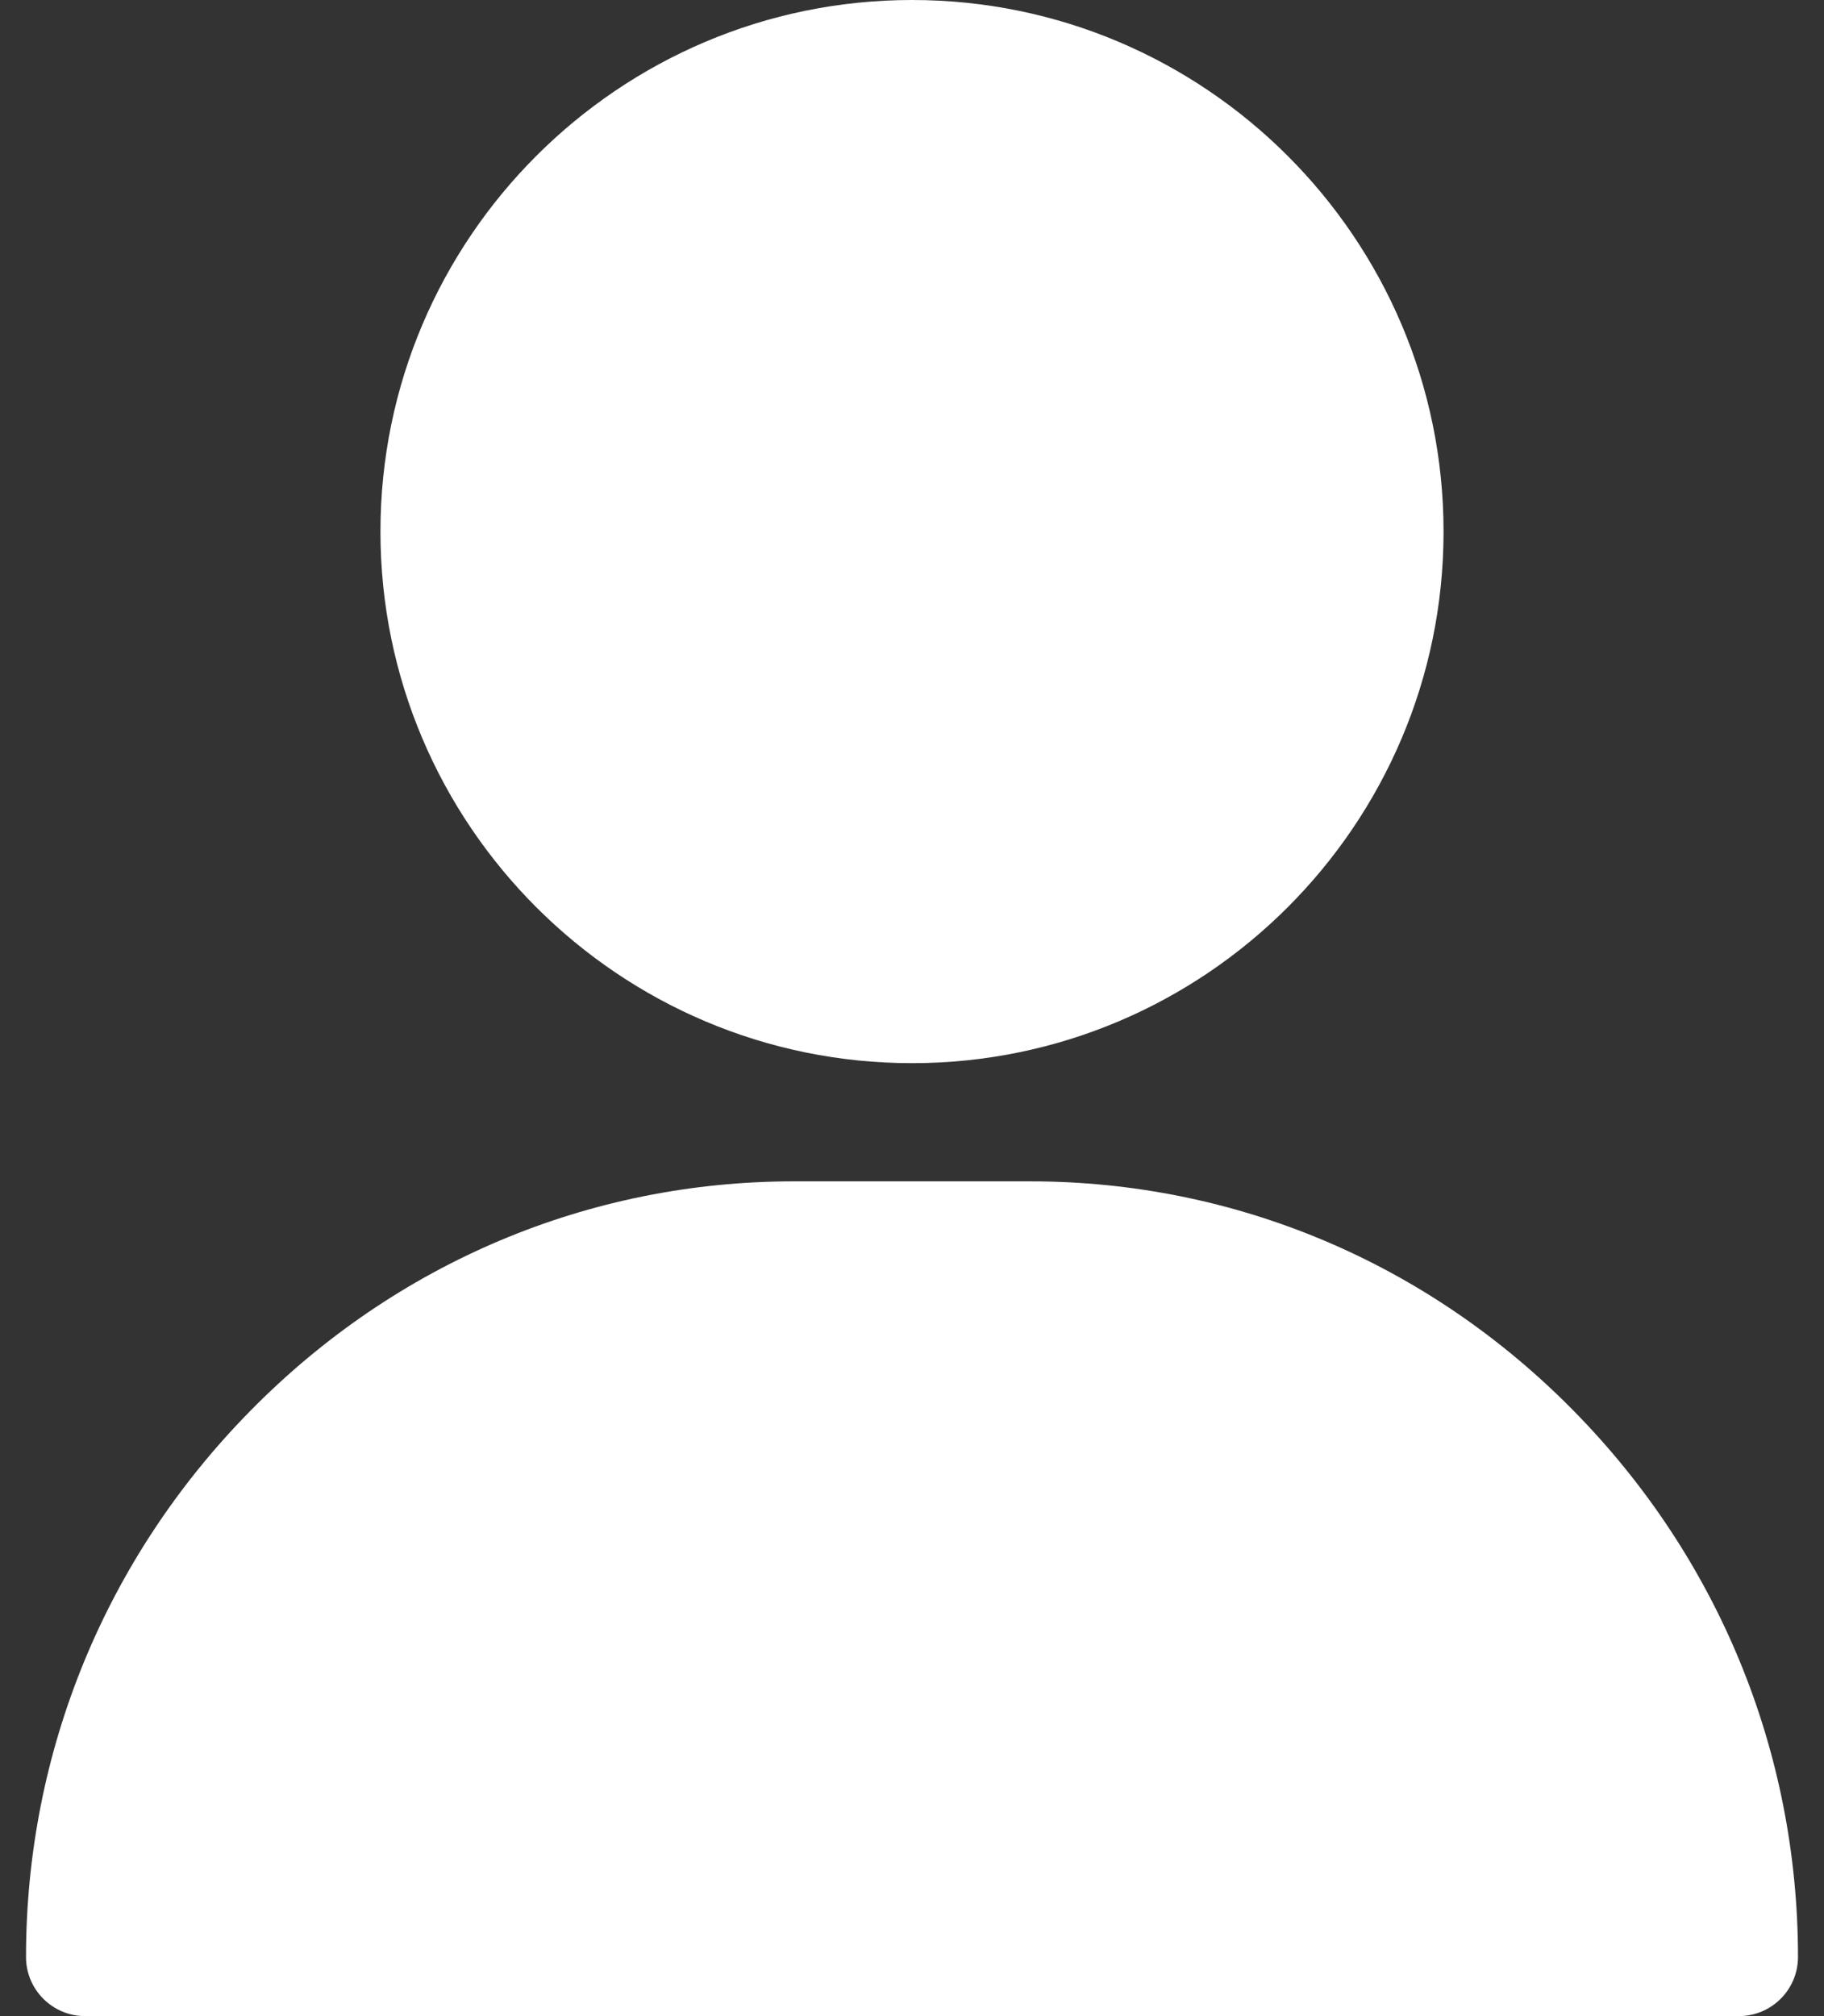 <svg width="19" height="21" viewBox="0 0 19 21" fill="none" xmlns="http://www.w3.org/2000/svg">
<rect x="0" y="0" width="19" height="21" fill="#333333" stroke="none"/>
<path d="M9.5 0C6.447 0 3.963 2.484 3.963 5.537C3.963 8.59 6.447 11.074 9.5 11.074C12.553 11.074 15.037 8.59 15.037 5.537C15.037 2.484 12.553 0 9.5 0Z" fill="#FFFFFF"/>
<path d="M16.389 14.692C14.873 13.152 12.864 12.305 10.73 12.305H8.27C6.136 12.305 4.127 13.152 2.611 14.692C1.102 16.223 0.271 18.245 0.271 20.385C0.271 20.724 0.547 21 0.887 21H18.113C18.453 21 18.729 20.724 18.729 20.385C18.729 18.245 17.898 16.223 16.389 14.692Z" fill="#FFFFFF"/>
</svg>
